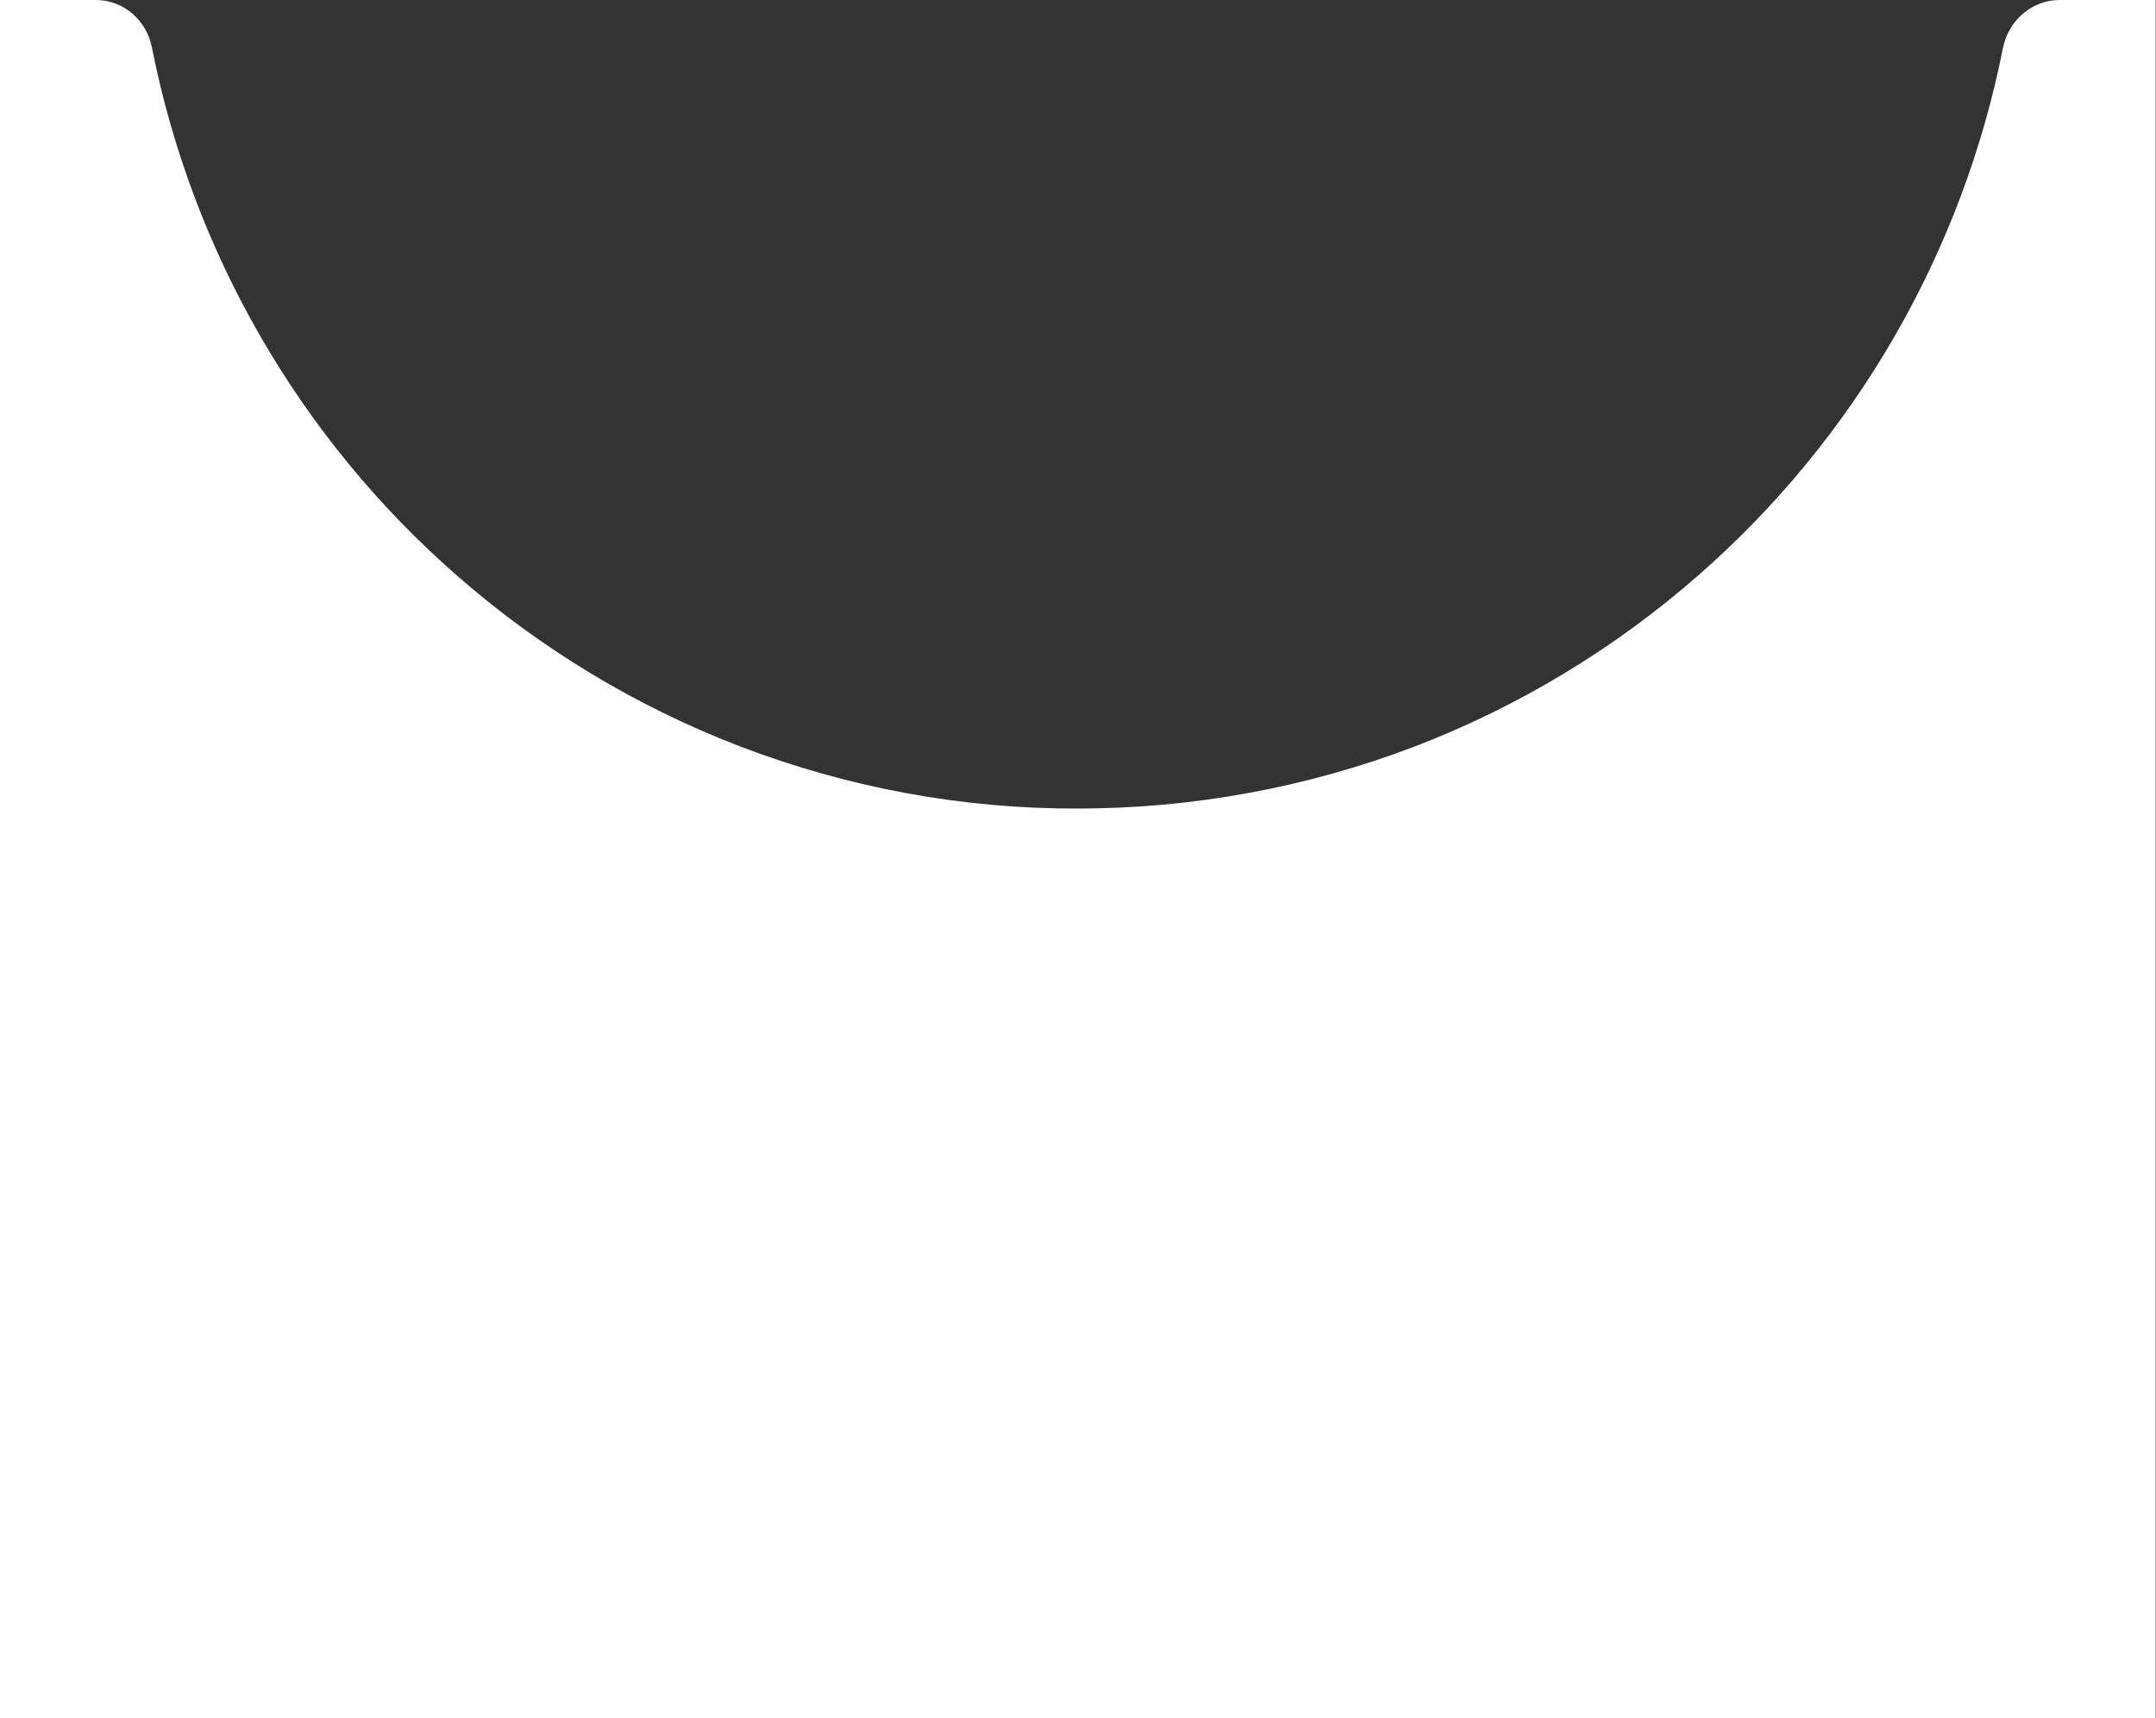 <?xml version="1.0" encoding="UTF-8"?><svg id="Layer_1" xmlns="http://www.w3.org/2000/svg" viewBox="0 0 64 51"><rect x="0" y="0" width="64" height="51" fill="#333333" stroke="none"/><defs><style>.cls-1{fill:#ffffff;}</style></defs><path id="Subtraction_32" class="cls-1" d="M63.99,51H-.01V0H2.84c.83,0,1.51,.6,1.67,1.41,1.2,6.07,4.38,11.59,9.06,15.68,2.48,2.17,5.33,3.89,8.41,5.07,3.19,1.22,6.58,1.85,10,1.84,3.42,0,6.81-.62,10.01-1.84,3.08-1.18,5.93-2.9,8.41-5.07,4.68-4.09,7.86-9.61,9.06-15.68C59.63,.6,60.32,0,61.14,0h2.85s0,51,0,51Z"/></svg>
